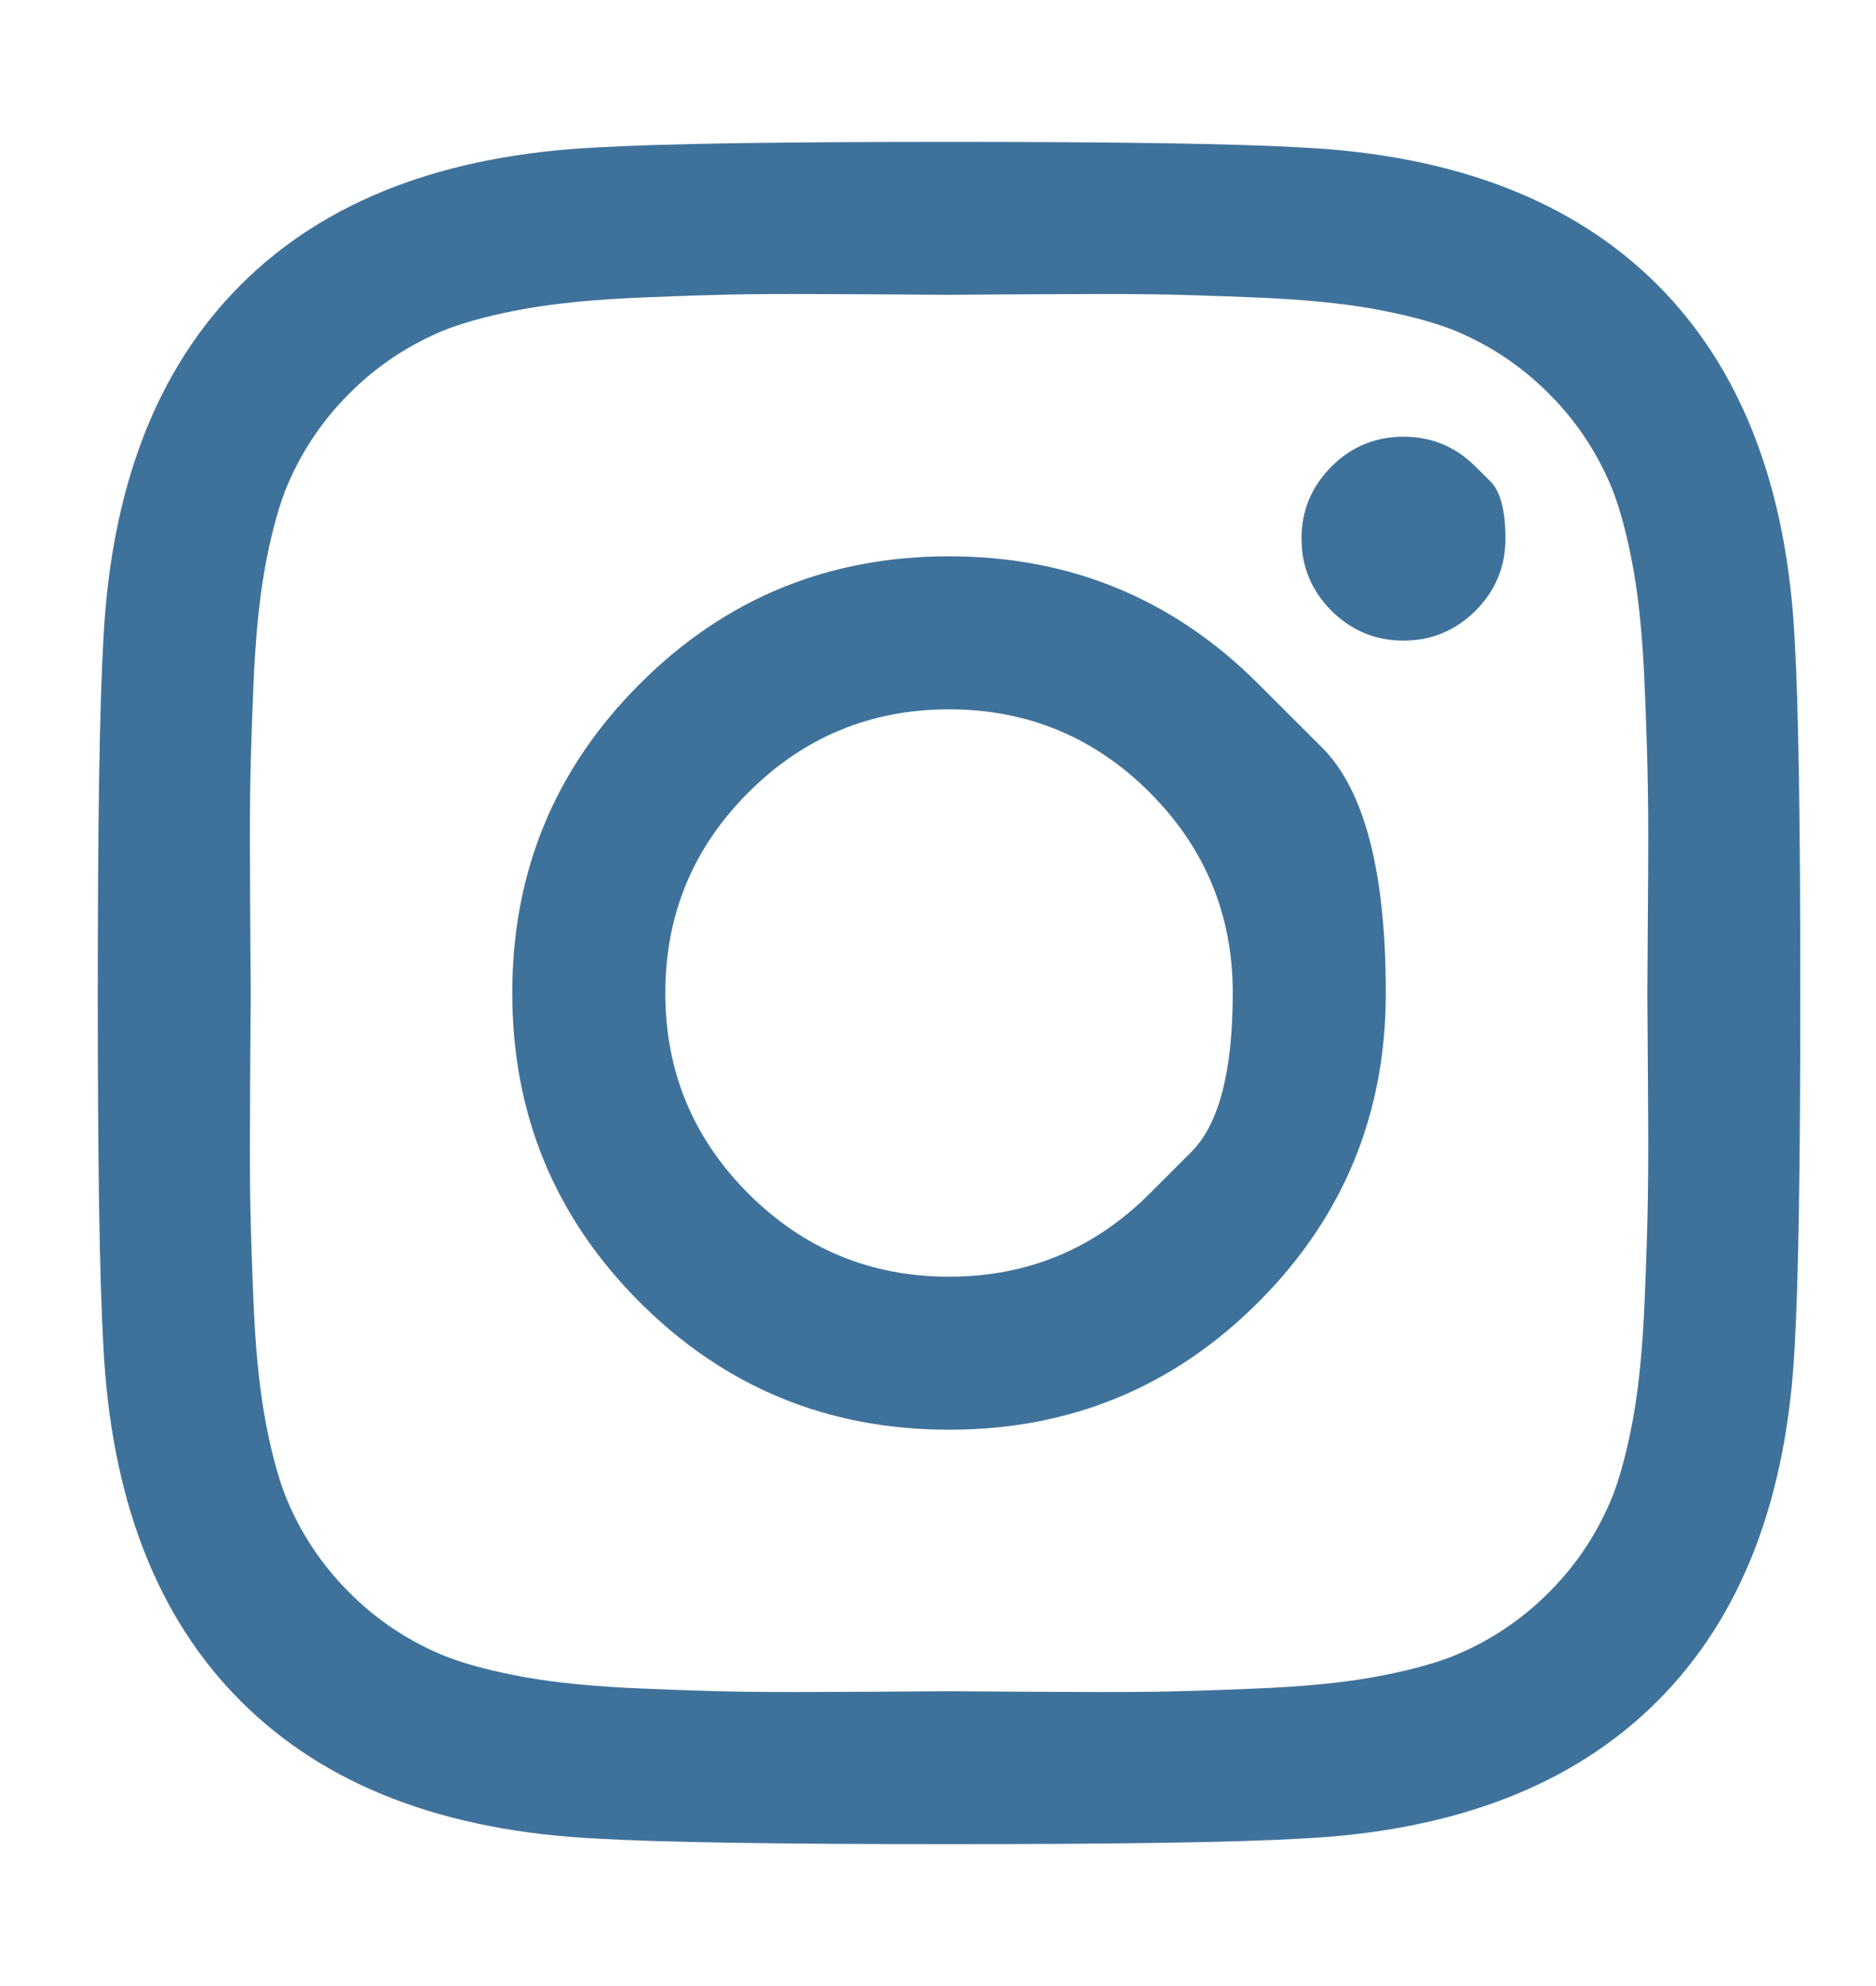 <svg width="17" height="18" viewBox="0 0 17 18" fill="none" xmlns="http://www.w3.org/2000/svg">
<path d="M10.418 10.818C10.418 10.818 10.544 10.693 10.795 10.441C11.046 10.19 11.171 9.71 11.171 9C11.171 8.29 10.92 7.684 10.418 7.182C9.916 6.68 9.31 6.429 8.6 6.429C7.89 6.429 7.284 6.68 6.782 7.182C6.28 7.684 6.029 8.29 6.029 9C6.029 9.71 6.28 10.316 6.782 10.818C7.284 11.32 7.89 11.571 8.6 11.571C9.31 11.571 9.916 11.32 10.418 10.818ZM11.402 6.198C11.402 6.198 11.595 6.39 11.98 6.775C12.365 7.16 12.558 7.902 12.558 9C12.558 10.098 12.173 11.032 11.402 11.803C10.632 12.573 9.698 12.958 8.6 12.958C7.502 12.958 6.568 12.573 5.798 11.803C5.027 11.032 4.642 10.098 4.642 9C4.642 7.902 5.027 6.968 5.798 6.198C6.568 5.427 7.502 5.042 8.6 5.042C9.698 5.042 10.632 5.427 11.402 6.198ZM13.371 4.229C13.371 4.229 13.416 4.274 13.507 4.364C13.597 4.455 13.642 4.627 13.642 4.882C13.642 5.136 13.552 5.354 13.371 5.535C13.19 5.715 12.973 5.806 12.718 5.806C12.464 5.806 12.246 5.715 12.065 5.535C11.885 5.354 11.794 5.136 11.794 4.882C11.794 4.627 11.885 4.41 12.065 4.229C12.246 4.048 12.464 3.958 12.718 3.958C12.973 3.958 13.19 4.048 13.371 4.229ZM9.368 2.667C9.368 2.667 9.252 2.668 9.019 2.669C8.787 2.671 8.647 2.672 8.6 2.672C8.553 2.672 8.297 2.67 7.832 2.667C7.366 2.664 7.013 2.664 6.772 2.667C6.531 2.67 6.208 2.68 5.803 2.697C5.397 2.714 5.053 2.747 4.768 2.797C4.483 2.848 4.244 2.91 4.05 2.983C3.715 3.117 3.42 3.311 3.166 3.566C2.911 3.82 2.717 4.115 2.583 4.45C2.51 4.644 2.448 4.883 2.397 5.168C2.347 5.453 2.314 5.797 2.297 6.203C2.28 6.608 2.27 6.931 2.267 7.172C2.264 7.413 2.264 7.766 2.267 8.232C2.27 8.697 2.272 8.953 2.272 9C2.272 9.047 2.27 9.303 2.267 9.768C2.264 10.234 2.264 10.587 2.267 10.828C2.27 11.069 2.28 11.392 2.297 11.797C2.314 12.203 2.347 12.547 2.397 12.832C2.448 13.117 2.51 13.356 2.583 13.55C2.717 13.885 2.911 14.18 3.166 14.434C3.42 14.689 3.715 14.883 4.05 15.017C4.244 15.09 4.483 15.152 4.768 15.203C5.053 15.253 5.397 15.286 5.803 15.303C6.208 15.32 6.531 15.33 6.772 15.333C7.013 15.336 7.366 15.336 7.832 15.333C8.297 15.33 8.553 15.328 8.6 15.328C8.647 15.328 8.903 15.33 9.368 15.333C9.834 15.336 10.187 15.336 10.428 15.333C10.669 15.33 10.992 15.32 11.398 15.303C11.803 15.286 12.148 15.253 12.432 15.203C12.717 15.152 12.956 15.09 13.15 15.017C13.485 14.883 13.78 14.689 14.034 14.434C14.289 14.18 14.483 13.885 14.617 13.55C14.69 13.356 14.752 13.117 14.803 12.832C14.853 12.547 14.886 12.203 14.903 11.797C14.92 11.392 14.93 11.069 14.933 10.828C14.937 10.587 14.937 10.234 14.933 9.768C14.93 9.303 14.928 9.047 14.928 9C14.928 8.953 14.93 8.697 14.933 8.232C14.937 7.766 14.937 7.413 14.933 7.172C14.93 6.931 14.92 6.608 14.903 6.203C14.886 5.797 14.853 5.453 14.803 5.168C14.752 4.883 14.69 4.644 14.617 4.45C14.483 4.115 14.289 3.82 14.034 3.566C13.78 3.311 13.485 3.117 13.15 2.983C12.956 2.91 12.717 2.848 12.432 2.797C12.148 2.747 11.803 2.714 11.398 2.697C10.992 2.68 10.669 2.67 10.428 2.667C10.187 2.664 9.834 2.664 9.368 2.667ZM16.264 5.816C16.298 6.405 16.314 7.467 16.314 9C16.314 10.534 16.298 11.595 16.264 12.184C16.197 13.577 15.782 14.655 15.019 15.418C14.255 16.182 13.177 16.597 11.784 16.664C11.195 16.698 10.133 16.714 8.6 16.714C7.067 16.714 6.005 16.698 5.416 16.664C4.023 16.597 2.945 16.182 2.182 15.418C1.418 14.655 1.003 13.577 0.936 12.184C0.902 11.595 0.886 10.534 0.886 9C0.886 7.467 0.902 6.405 0.936 5.816C1.003 4.423 1.418 3.345 2.182 2.581C2.945 1.818 4.023 1.403 5.416 1.336C6.005 1.302 7.067 1.286 8.6 1.286C10.133 1.286 11.195 1.302 11.784 1.336C13.177 1.403 14.255 1.818 15.019 2.581C15.782 3.345 16.197 4.423 16.264 5.816Z" fill="#3F729B"/>
</svg>

